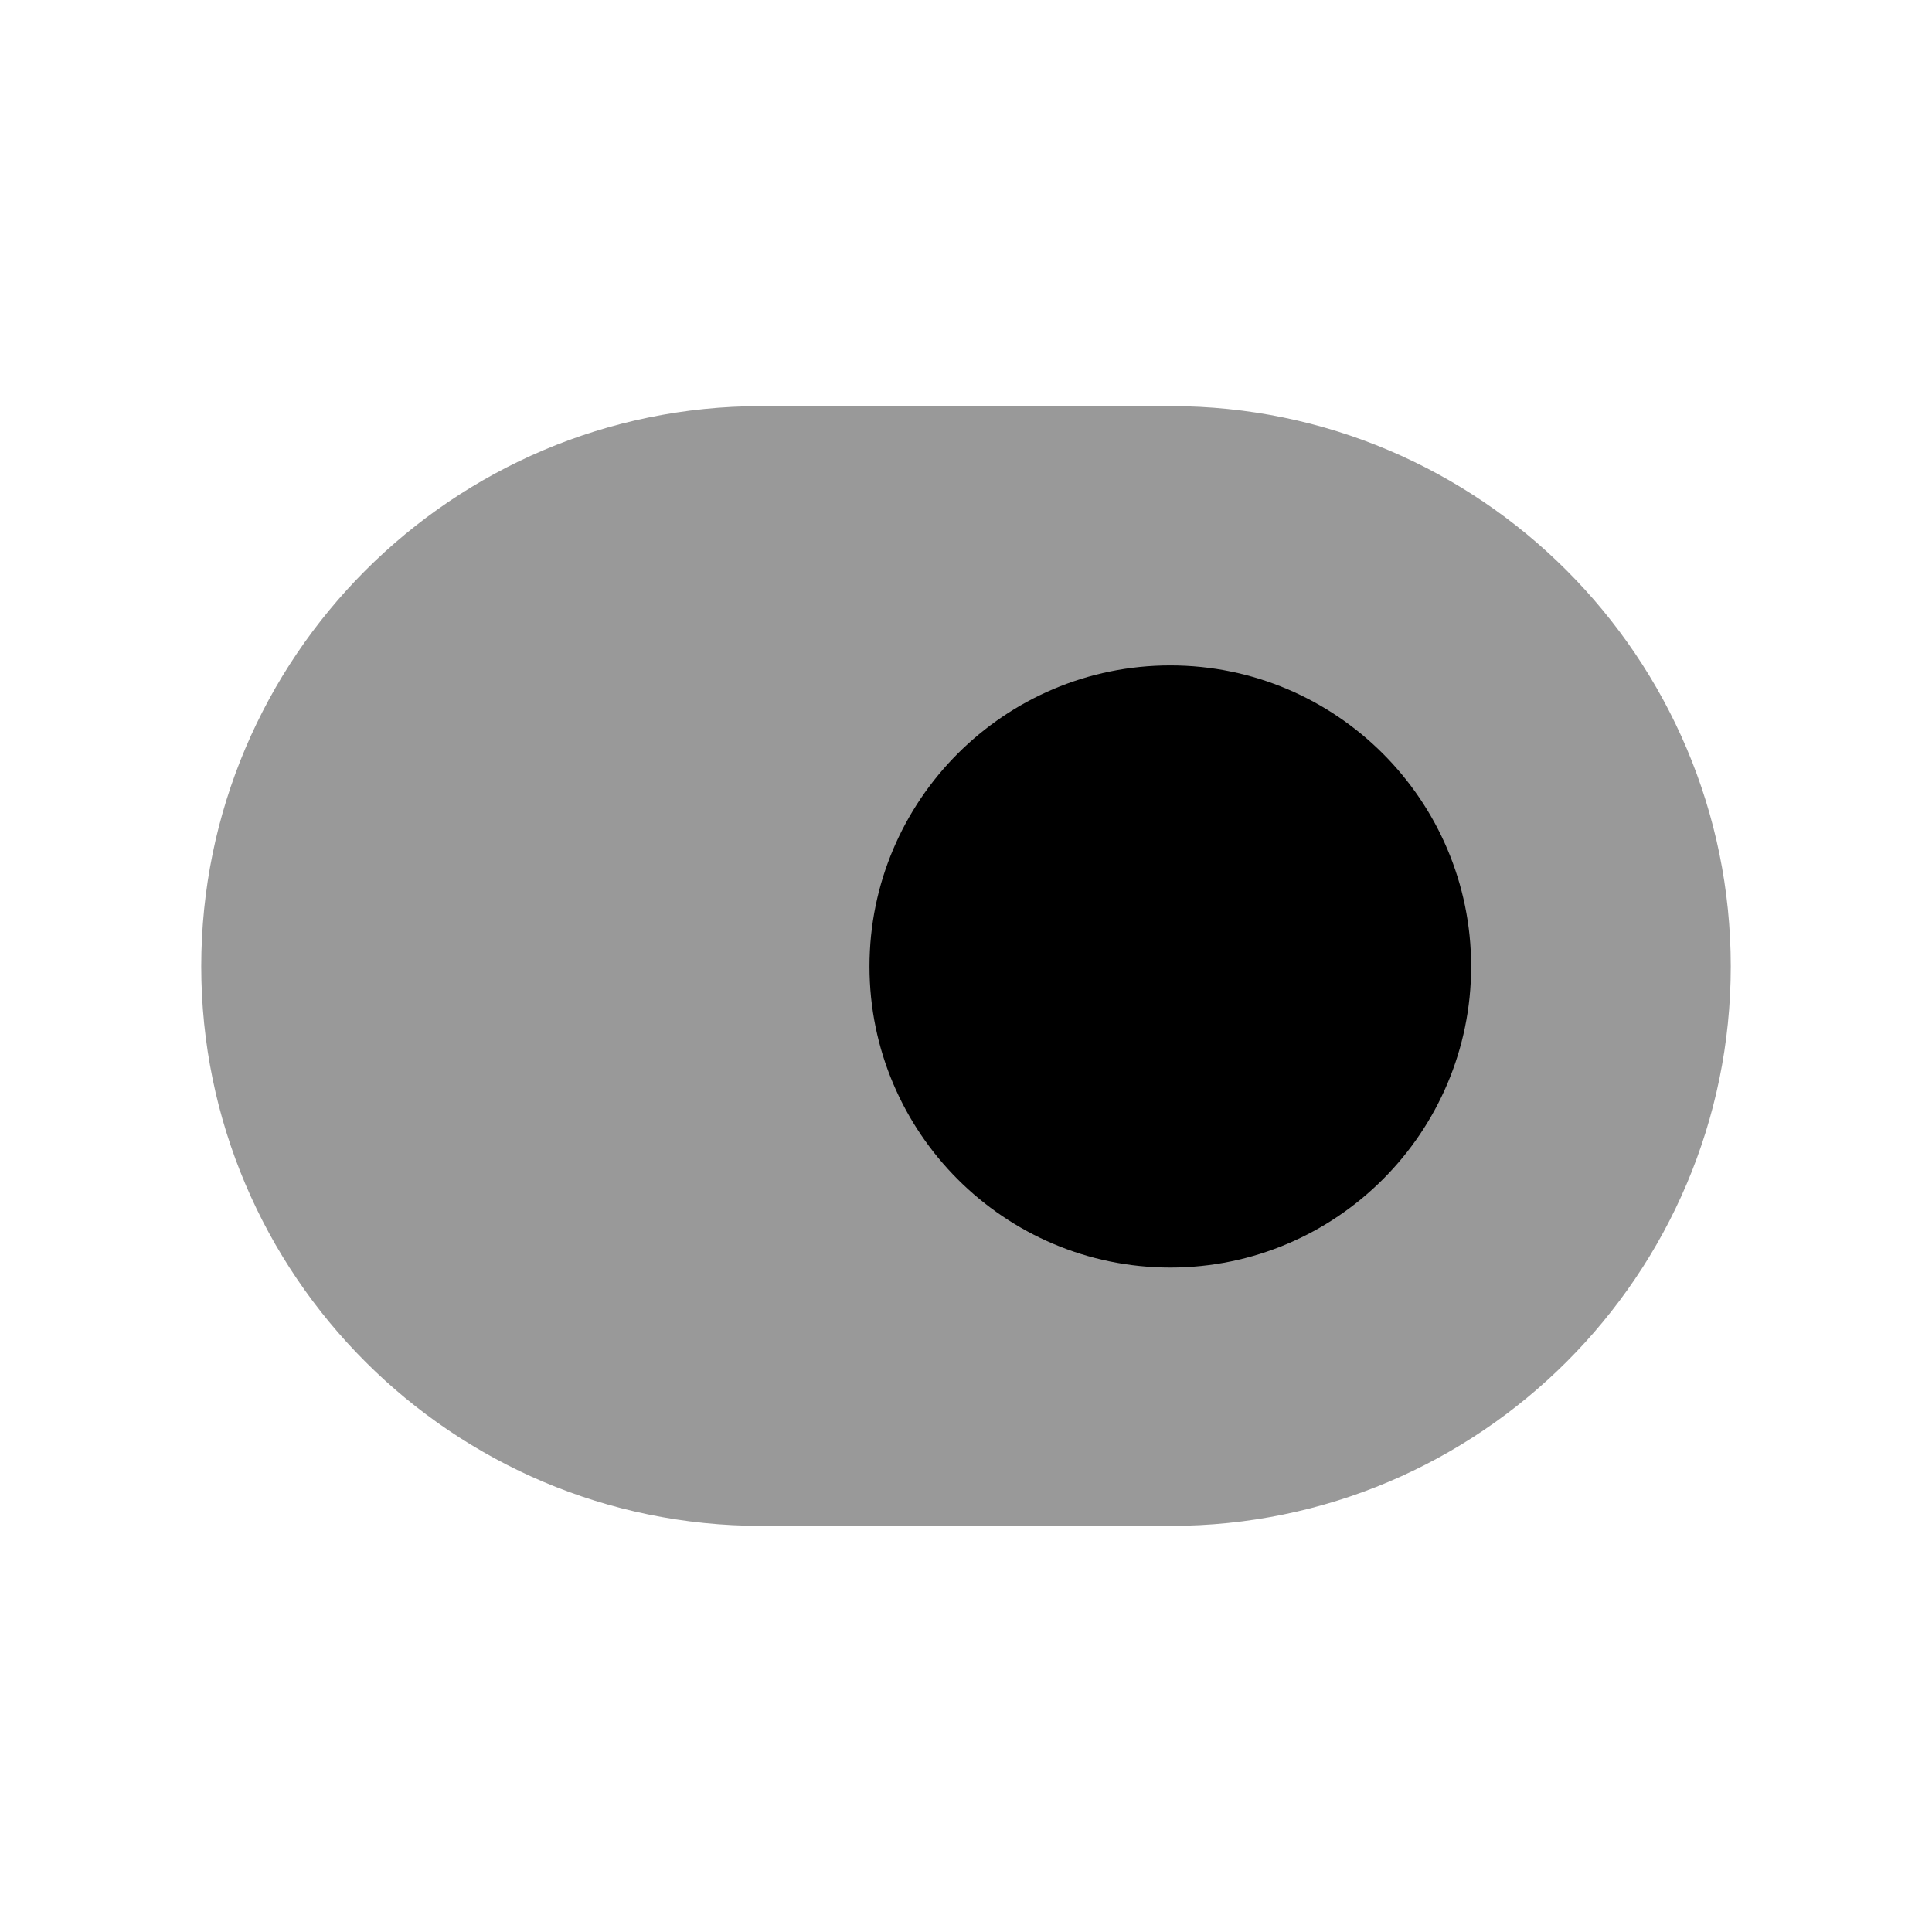 <svg width="24" height="24" viewBox="0 0 24 24" fill="none" xmlns="http://www.w3.org/2000/svg">
<path opacity="0.4" fill-rule="evenodd" clip-rule="evenodd" d="M14.545 5.045H9.455C5.62 5.045 2.5 8.167 2.5 12.005C2.5 15.837 5.62 18.955 9.455 18.955H14.545C18.38 18.955 21.5 15.837 21.5 12.005C21.5 8.167 18.38 5.045 14.545 5.045Z" fill="black"/>
<path fill-rule="evenodd" clip-rule="evenodd" d="M14.538 15.746C12.477 15.746 10.801 14.068 10.801 12.006C10.801 9.943 12.477 8.266 14.538 8.266C16.599 8.266 18.275 9.943 18.275 12.006C18.275 14.068 16.599 15.746 14.538 15.746Z" fill="black"/>
</svg>